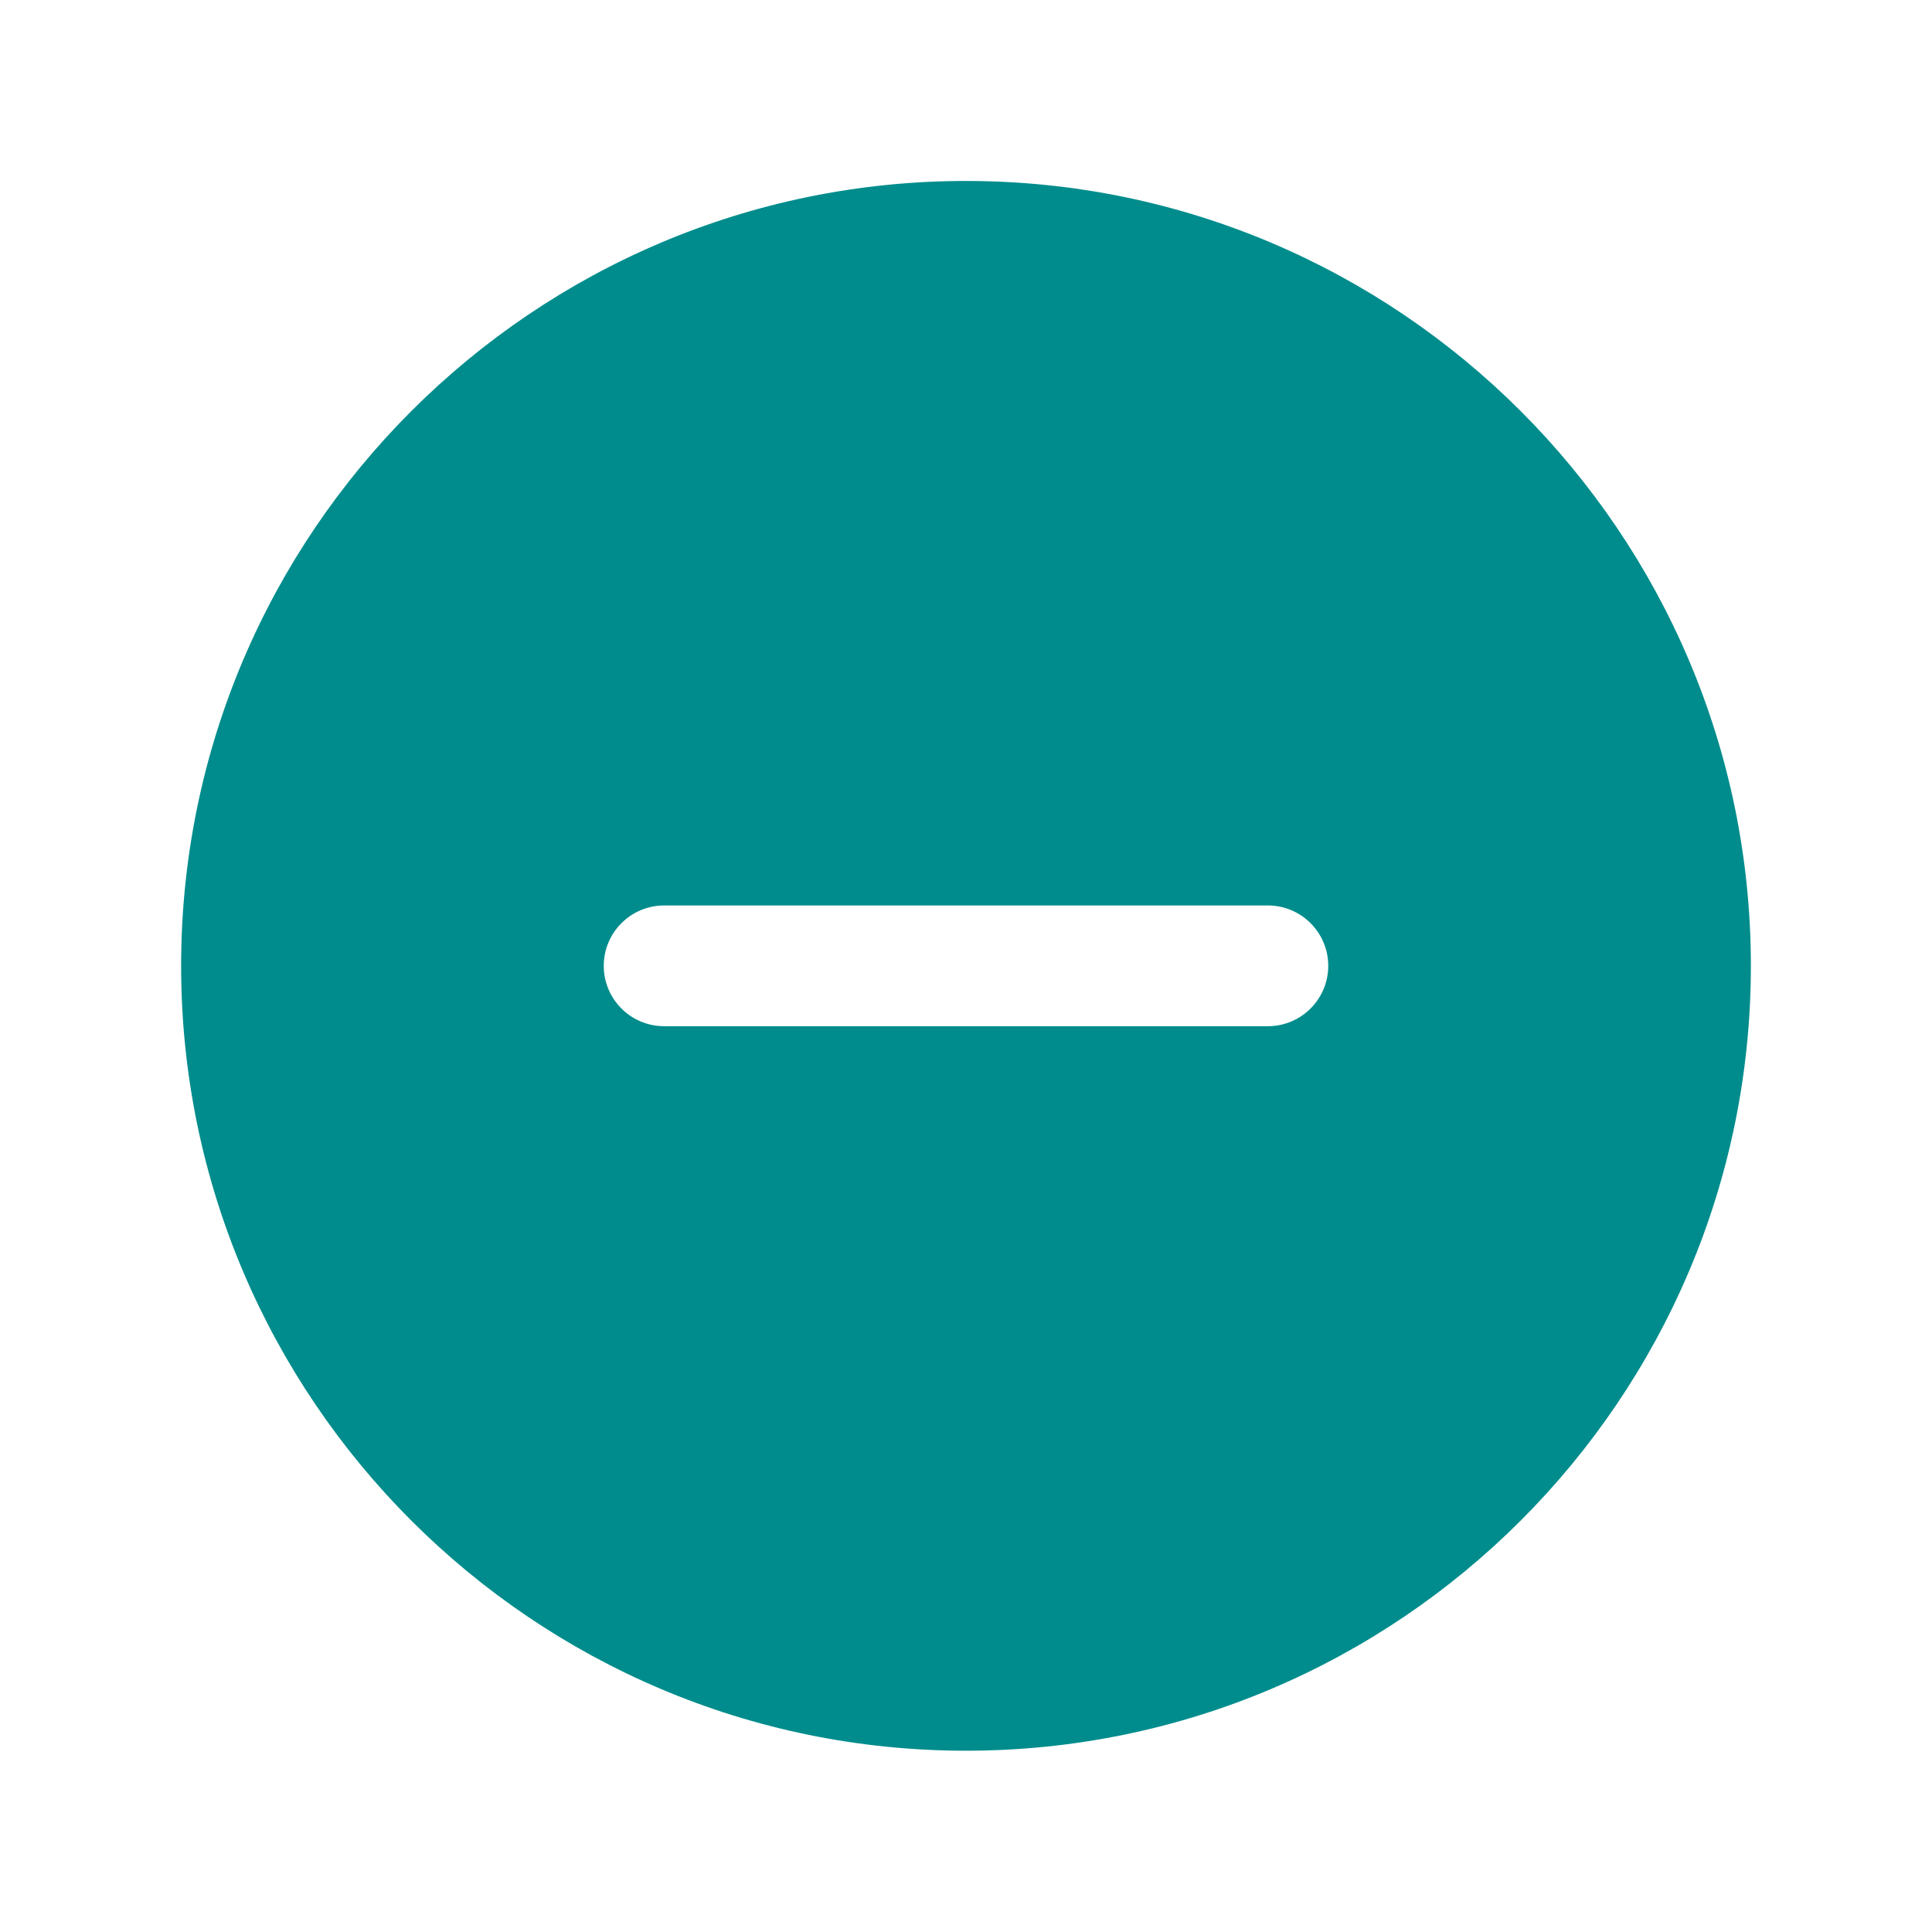 <svg width="24" height="24" viewBox="0 0 24 24" fill="none" xmlns="http://www.w3.org/2000/svg">
<path d="M12 2.248C6.624 2.248 2.25 6.622 2.25 11.998C2.25 17.374 6.624 21.748 12 21.748C17.376 21.748 21.75 17.374 21.75 11.998C21.75 6.622 17.376 2.248 12 2.248ZM15.75 12.748H8.25C8.051 12.748 7.86 12.669 7.72 12.528C7.579 12.388 7.5 12.197 7.5 11.998C7.5 11.799 7.579 11.608 7.72 11.468C7.86 11.327 8.051 11.248 8.25 11.248H15.75C15.949 11.248 16.14 11.327 16.28 11.468C16.421 11.608 16.5 11.799 16.5 11.998C16.5 12.197 16.421 12.388 16.28 12.528C16.14 12.669 15.949 12.748 15.75 12.748Z" fill="#008C8C"/>
</svg>
